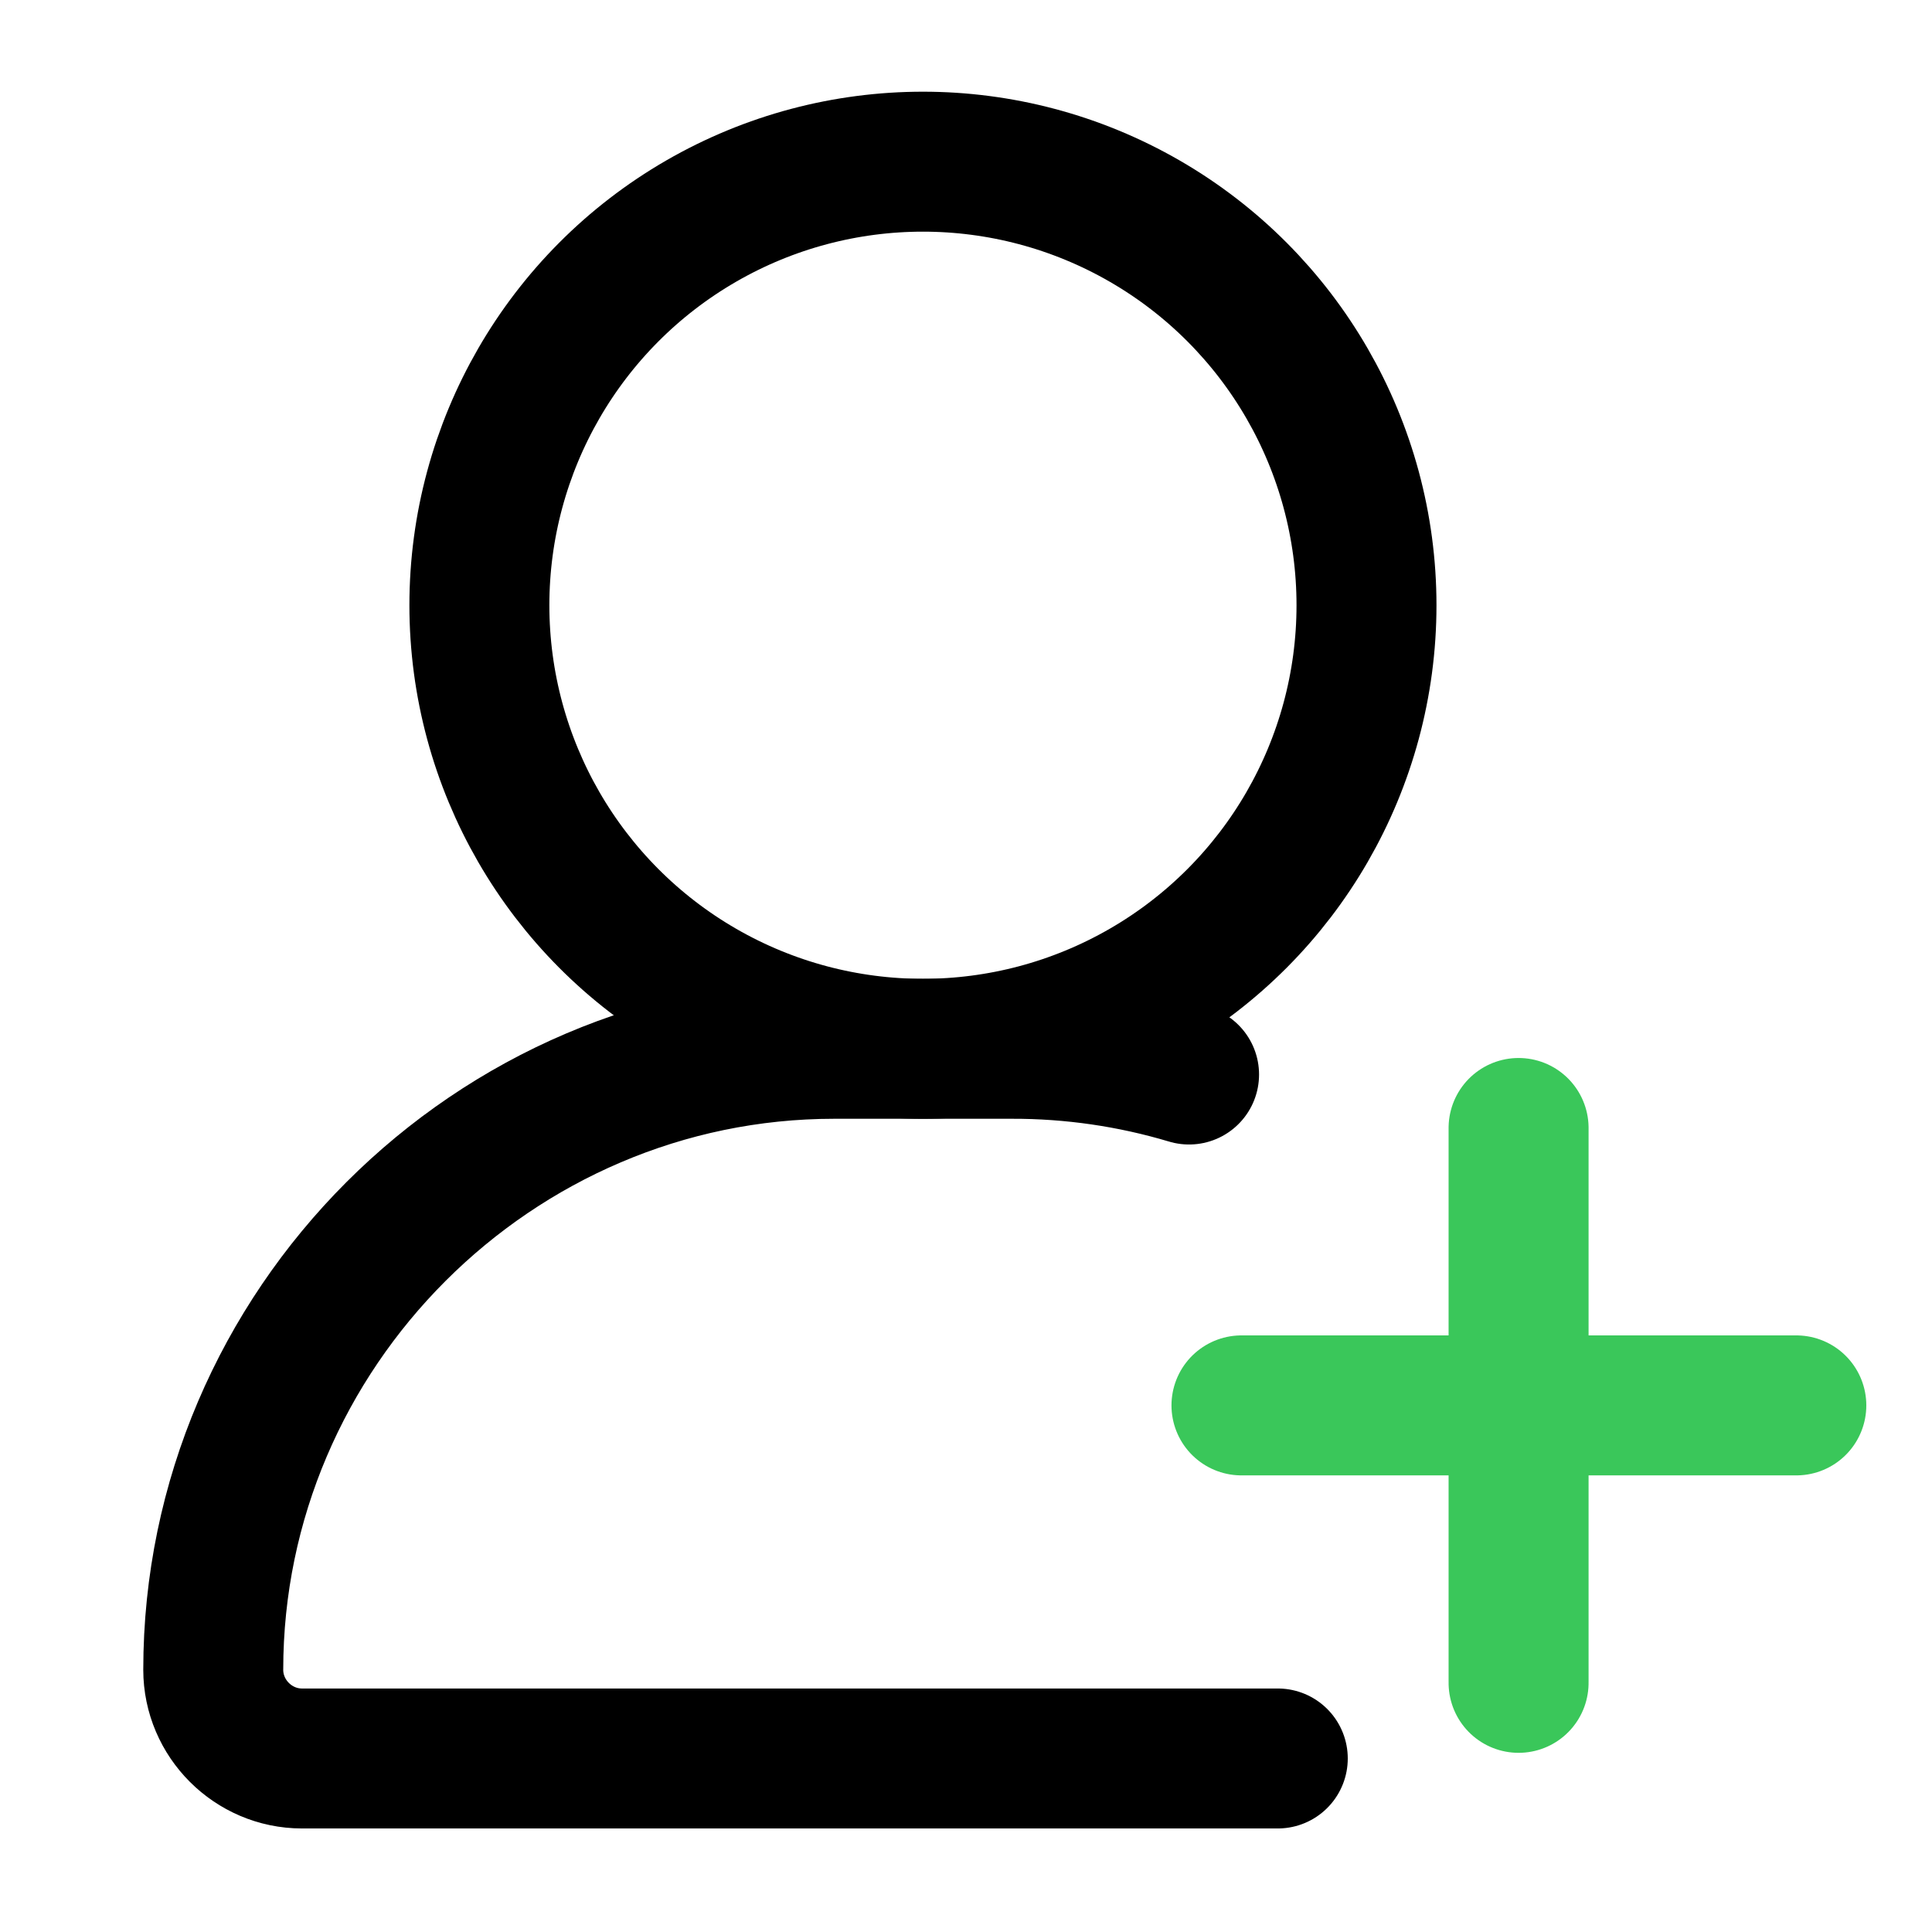 <?xml version="1.0" encoding="UTF-8" standalone="no"?>
<!DOCTYPE svg PUBLIC "-//W3C//DTD SVG 1.1//EN" "http://www.w3.org/Graphics/SVG/1.1/DTD/svg11.dtd">
<svg width="100%" height="100%" viewBox="0 0 3600 3600" version="1.1" xmlns="http://www.w3.org/2000/svg" xmlns:xlink="http://www.w3.org/1999/xlink" xml:space="preserve" xmlns:serif="http://www.serif.com/" style="fill-rule:evenodd;clip-rule:evenodd;stroke-linecap:round;stroke-linejoin:round;">
    <g transform="matrix(1,0,0,1,-8561.29,0)">
        <g id="Artboard1" transform="matrix(1,0,0,1,8562.89,-2.413)">
            <rect x="-1.609" y="2.413" width="3599.2" height="3599.2" style="fill:none;"/>
            <g id="secondary" transform="matrix(7.754,0,0,7.754,-2082.23,-1772.78)">
                <path d="M566.667,566.667L700,566.667" style="fill:none;fill-rule:nonzero;stroke:rgb(58,199,90);stroke-width:33.64px;"/>
            </g>
            <g id="secondary1" serif:id="secondary" transform="matrix(4.74767e-16,7.754,-7.754,4.74767e-16,7222,-2289.68)">
                <path d="M566.667,566.667L700,566.667" style="fill:none;fill-rule:nonzero;stroke:rgb(58,199,90);stroke-width:33.64px;"/>
            </g>
            <g id="primary" transform="matrix(4.959,0,0,4.959,-100.141,-192.217)">
                <path d="M466.667,443C445.038,436.528 422.576,433.271 400,433.333L333.333,433.333C205.33,433.333 100,538.664 100,666.667C100,684.953 115.047,700 133.333,700L500,700" style="fill:none;fill-rule:nonzero;stroke:black;stroke-width:52.59px;"/>
            </g>
            <g id="primary-2" transform="matrix(4.959,0,0,4.959,-100.141,-192.217)">
                <circle cx="366.667" cy="266.667" r="166.667" style="fill:none;stroke:black;stroke-width:52.59px;"/>
            </g>
        </g>
    </g>
</svg>
